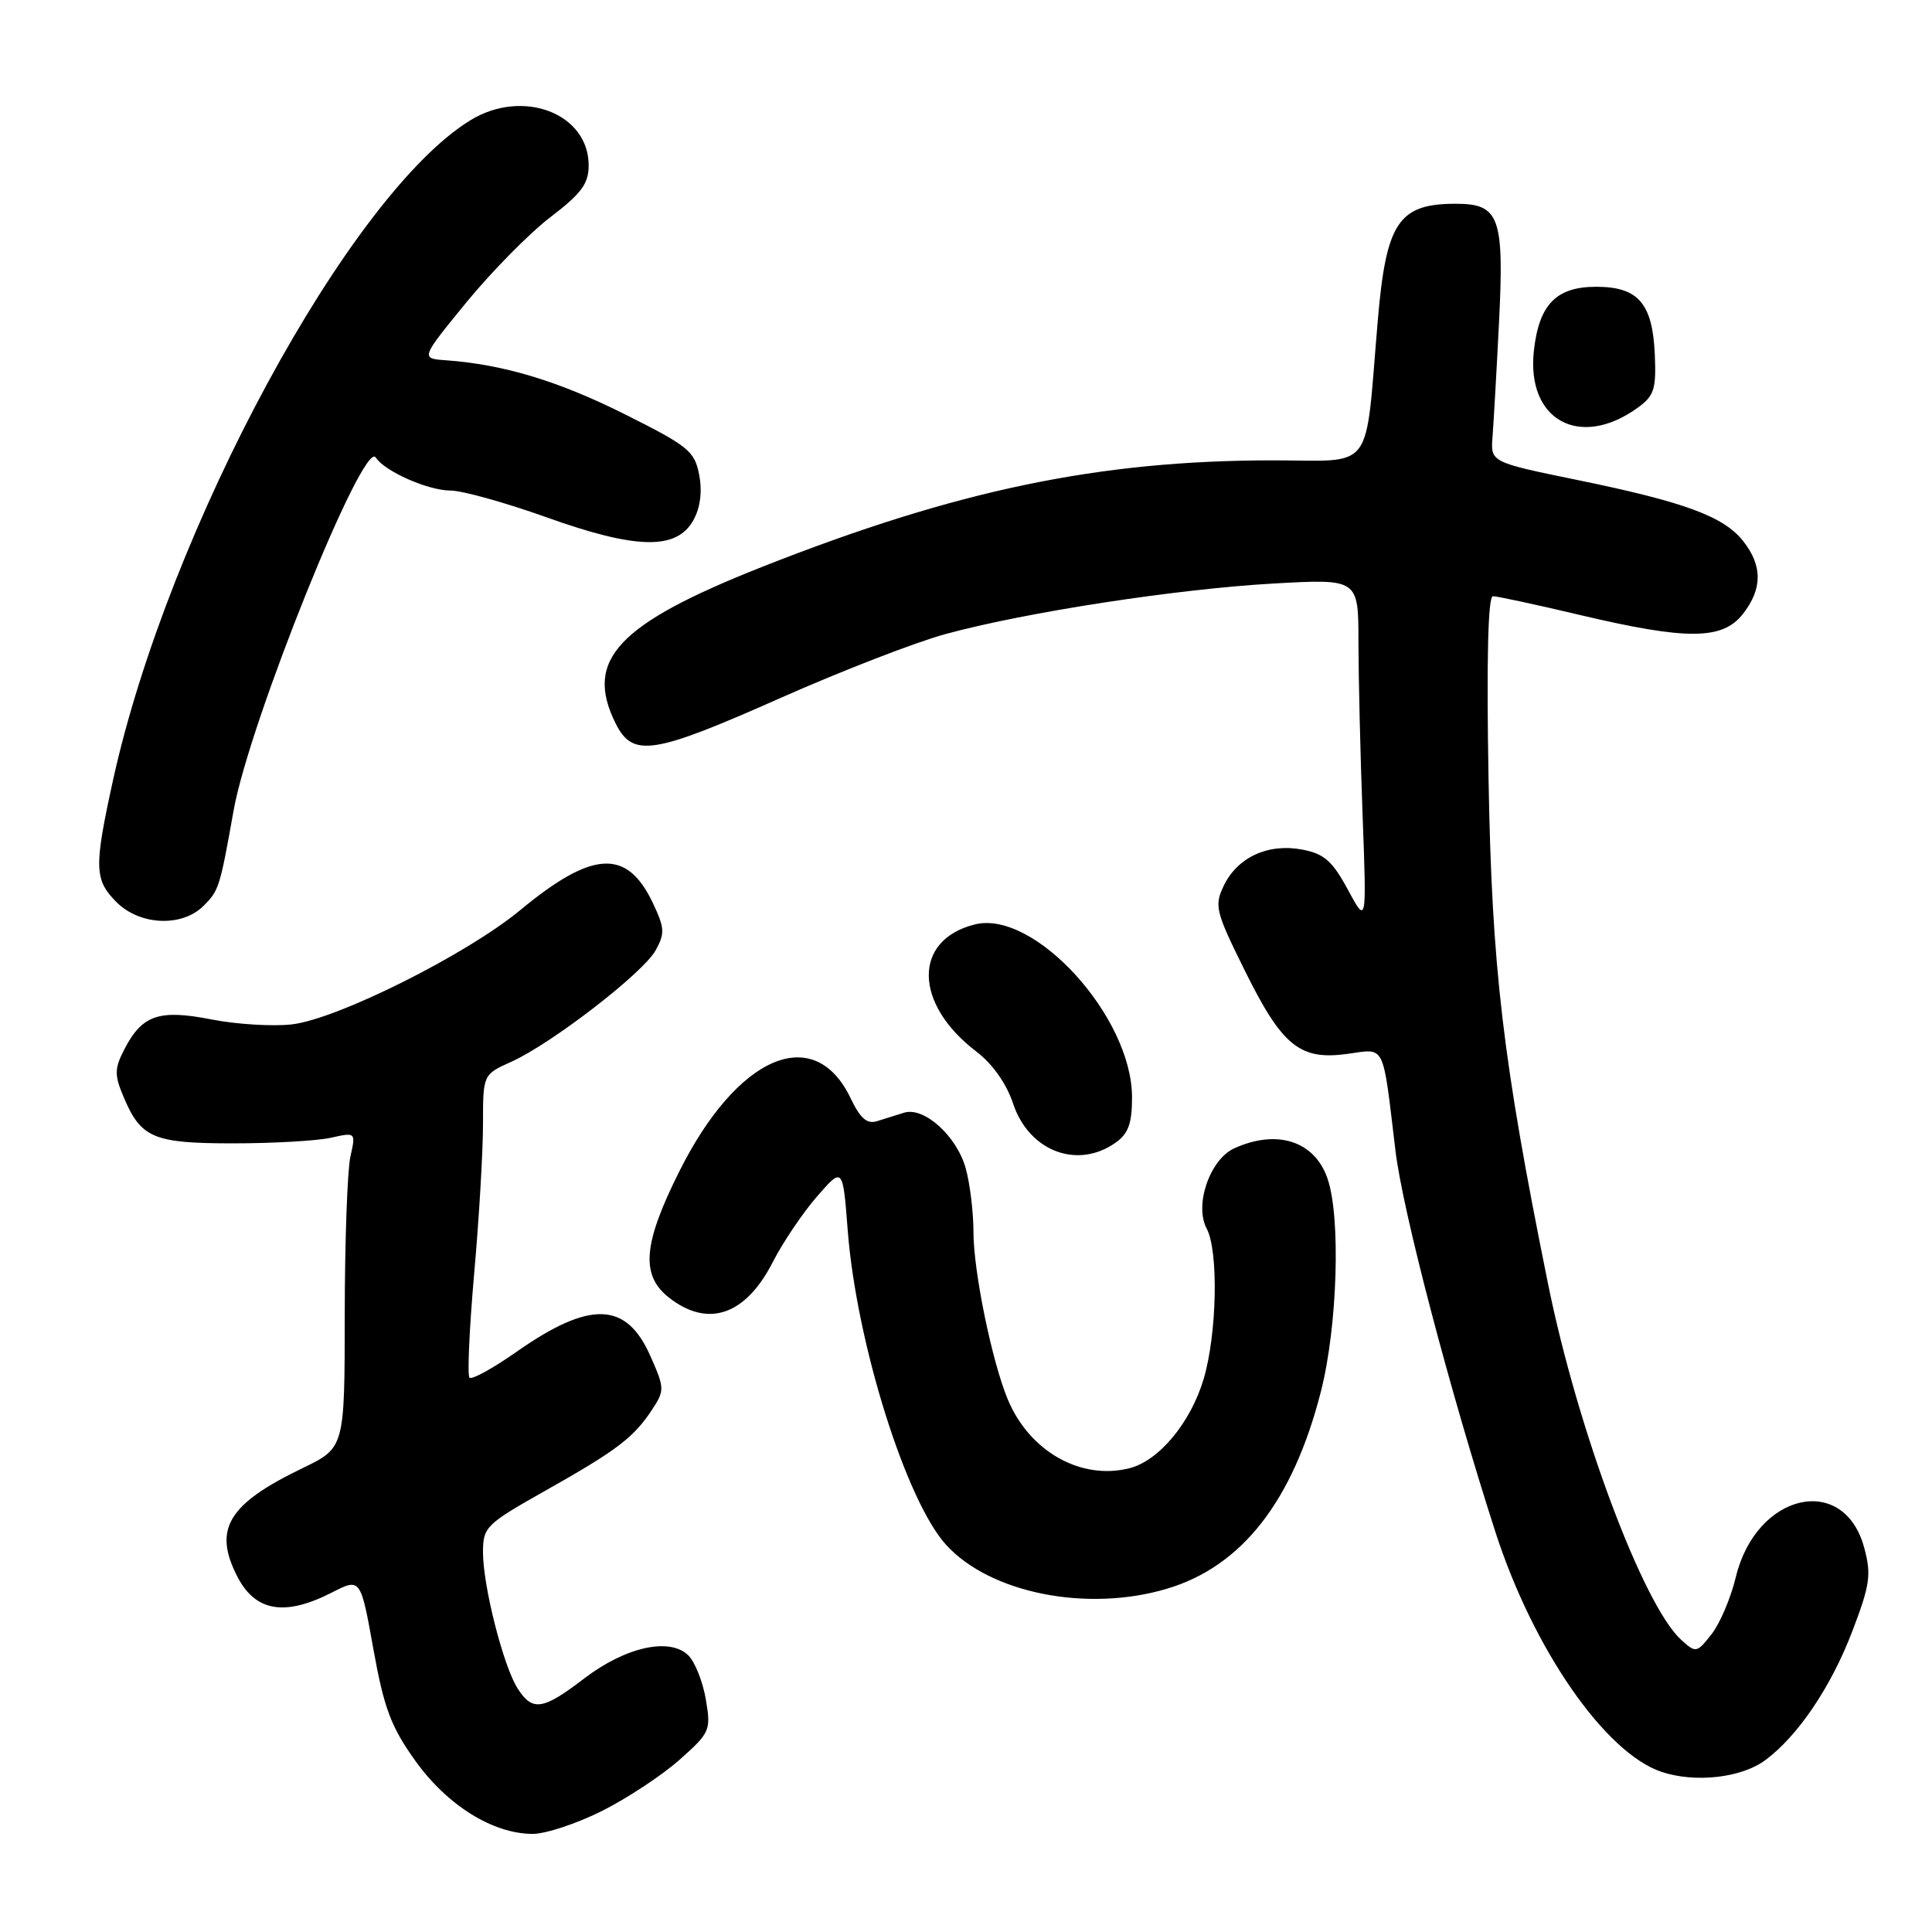 <?xml version="1.0" encoding="UTF-8" standalone="no"?>
<!DOCTYPE svg PUBLIC "-//W3C//DTD SVG 1.1//EN" "http://www.w3.org/Graphics/SVG/1.1/DTD/svg11.dtd" >
<svg xmlns="http://www.w3.org/2000/svg" xmlns:xlink="http://www.w3.org/1999/xlink" version="1.1" viewBox="0 0 256 256">
 <g >
 <path fill="currentColor"
d=" M 79.75 239.97 C 83.08 238.30 87.71 235.25 90.03 233.19 C 94.09 229.59 94.22 229.28 93.53 225.20 C 93.14 222.87 92.10 220.25 91.23 219.37 C 88.78 216.92 82.93 218.20 77.43 222.39 C 71.93 226.60 70.57 226.81 68.60 223.75 C 66.71 220.82 64.00 210.18 64.00 205.70 C 64.00 202.34 64.36 201.98 72.25 197.53 C 81.76 192.17 83.98 190.48 86.40 186.79 C 88.08 184.24 88.07 183.94 86.17 179.66 C 82.99 172.46 78.17 172.31 68.46 179.11 C 65.33 181.31 62.52 182.85 62.21 182.55 C 61.91 182.24 62.19 176.03 62.83 168.75 C 63.48 161.46 64.00 152.55 64.00 148.94 C 64.00 142.38 64.00 142.38 67.75 140.69 C 73.10 138.28 85.17 128.96 86.86 125.95 C 88.12 123.69 88.08 122.97 86.49 119.62 C 83.07 112.42 78.50 112.68 68.94 120.59 C 61.85 126.47 44.67 135.06 38.65 135.74 C 36.09 136.02 31.31 135.73 28.02 135.08 C 21.08 133.72 18.84 134.48 16.49 139.02 C 15.17 141.56 15.15 142.43 16.33 145.24 C 18.65 150.80 20.27 151.50 30.90 151.50 C 36.18 151.50 42.00 151.17 43.83 150.76 C 47.15 150.02 47.15 150.02 46.43 153.26 C 46.03 155.04 45.69 164.45 45.68 174.17 C 45.67 191.84 45.67 191.84 40.08 194.54 C 30.19 199.31 28.21 202.63 31.46 208.93 C 33.85 213.54 37.73 214.20 43.93 211.04 C 47.78 209.07 47.78 209.07 49.47 218.49 C 50.89 226.37 51.80 228.80 55.05 233.34 C 59.27 239.23 65.33 243.00 70.59 243.00 C 72.29 243.00 76.41 241.64 79.75 239.97 Z  M 233.91 233.23 C 238.23 230.03 242.63 223.52 245.44 216.15 C 247.79 210.00 247.98 208.65 247.02 205.09 C 244.34 195.13 232.69 197.81 230.00 208.99 C 229.34 211.73 227.90 215.13 226.79 216.54 C 224.83 219.03 224.71 219.05 222.78 217.30 C 217.75 212.76 209.02 189.42 205.10 170.00 C 199.10 140.34 197.68 128.28 197.24 103.25 C 196.96 87.43 197.17 79.00 197.82 79.00 C 198.37 79.00 203.58 80.12 209.40 81.50 C 223.54 84.84 228.22 84.81 230.93 81.37 C 233.54 78.04 233.56 74.98 230.99 71.71 C 228.41 68.43 223.24 66.52 209.00 63.60 C 197.50 61.24 197.50 61.24 197.77 57.87 C 197.91 56.02 198.30 49.27 198.62 42.87 C 199.33 28.74 198.70 27.00 192.90 27.00 C 185.31 27.00 183.67 29.45 182.56 42.50 C 180.82 62.92 182.27 61.00 168.65 61.00 C 145.58 61.01 126.75 64.94 100.97 75.12 C 81.83 82.69 77.38 87.44 81.57 95.85 C 83.85 100.41 86.47 100.01 103.43 92.48 C 111.51 88.90 121.35 85.08 125.31 84.01 C 135.92 81.12 155.95 78.04 168.75 77.32 C 180.00 76.69 180.00 76.69 180.00 85.10 C 180.01 89.72 180.25 100.03 180.55 108.00 C 181.09 122.50 181.09 122.50 178.59 117.87 C 176.53 114.06 175.45 113.12 172.53 112.57 C 168.01 111.72 163.96 113.60 162.15 117.37 C 160.88 120.03 161.07 120.79 164.95 128.62 C 169.89 138.61 172.24 140.51 178.51 139.65 C 183.65 138.95 183.16 137.97 184.91 152.50 C 185.86 160.46 192.10 184.24 198.15 203.00 C 203.17 218.54 212.68 232.27 220.16 234.78 C 224.62 236.27 230.74 235.58 233.91 233.23 Z  M 154.61 210.52 C 164.55 207.57 171.31 198.92 175.02 184.41 C 177.23 175.78 177.68 161.24 175.89 156.13 C 174.17 151.18 169.20 149.59 163.54 152.16 C 160.31 153.64 158.23 159.69 159.89 162.79 C 161.48 165.76 161.26 176.76 159.49 182.72 C 157.77 188.51 153.56 193.57 149.65 194.55 C 143.21 196.17 136.41 192.32 133.54 185.44 C 131.45 180.43 129.00 168.52 128.99 163.30 C 128.99 160.66 128.53 156.83 127.96 154.80 C 126.77 150.52 122.43 146.61 119.79 147.44 C 118.80 147.75 117.20 148.25 116.21 148.56 C 114.89 148.98 113.99 148.20 112.72 145.54 C 107.92 135.47 97.72 139.81 90.02 155.20 C 85.21 164.81 84.86 168.96 88.63 171.93 C 93.81 176.00 98.80 174.29 102.41 167.21 C 103.73 164.62 106.36 160.73 108.24 158.56 C 111.68 154.61 111.68 154.61 112.33 163.06 C 113.49 177.95 120.06 198.91 125.39 204.73 C 131.24 211.12 144.06 213.66 154.61 210.52 Z  M 147.78 151.44 C 149.51 150.23 150.00 148.90 150.00 145.40 C 150.00 134.75 137.06 120.52 129.17 122.49 C 120.96 124.54 121.05 132.99 129.35 139.32 C 131.51 140.96 133.36 143.58 134.24 146.23 C 136.33 152.52 142.72 154.98 147.78 151.44 Z  M 26.97 120.03 C 29.01 117.99 29.13 117.63 30.96 107.36 C 33.05 95.68 48.18 58.12 49.79 60.62 C 50.97 62.46 56.73 65.00 59.70 65.00 C 61.24 65.00 66.97 66.60 72.43 68.55 C 84.34 72.81 89.65 72.91 91.87 68.94 C 92.79 67.29 93.07 65.16 92.65 62.94 C 92.05 59.78 91.24 59.12 82.75 54.87 C 73.98 50.48 66.70 48.29 59.11 47.74 C 55.72 47.50 55.72 47.50 61.81 40.05 C 65.17 35.96 70.18 30.87 72.95 28.76 C 77.04 25.64 78.00 24.34 78.00 21.91 C 78.00 15.03 69.30 11.69 62.37 15.91 C 46.35 25.68 22.27 70.16 14.96 103.45 C 12.44 114.96 12.49 116.58 15.45 119.55 C 18.55 122.64 24.13 122.87 26.97 120.03 Z  M 217.00 54.03 C 219.19 52.45 219.47 51.56 219.27 46.96 C 218.97 40.19 217.07 38.00 211.50 38.00 C 206.22 38.00 203.94 40.33 203.25 46.44 C 202.21 55.67 209.32 59.58 217.00 54.03 Z "/>
</g>
</svg>